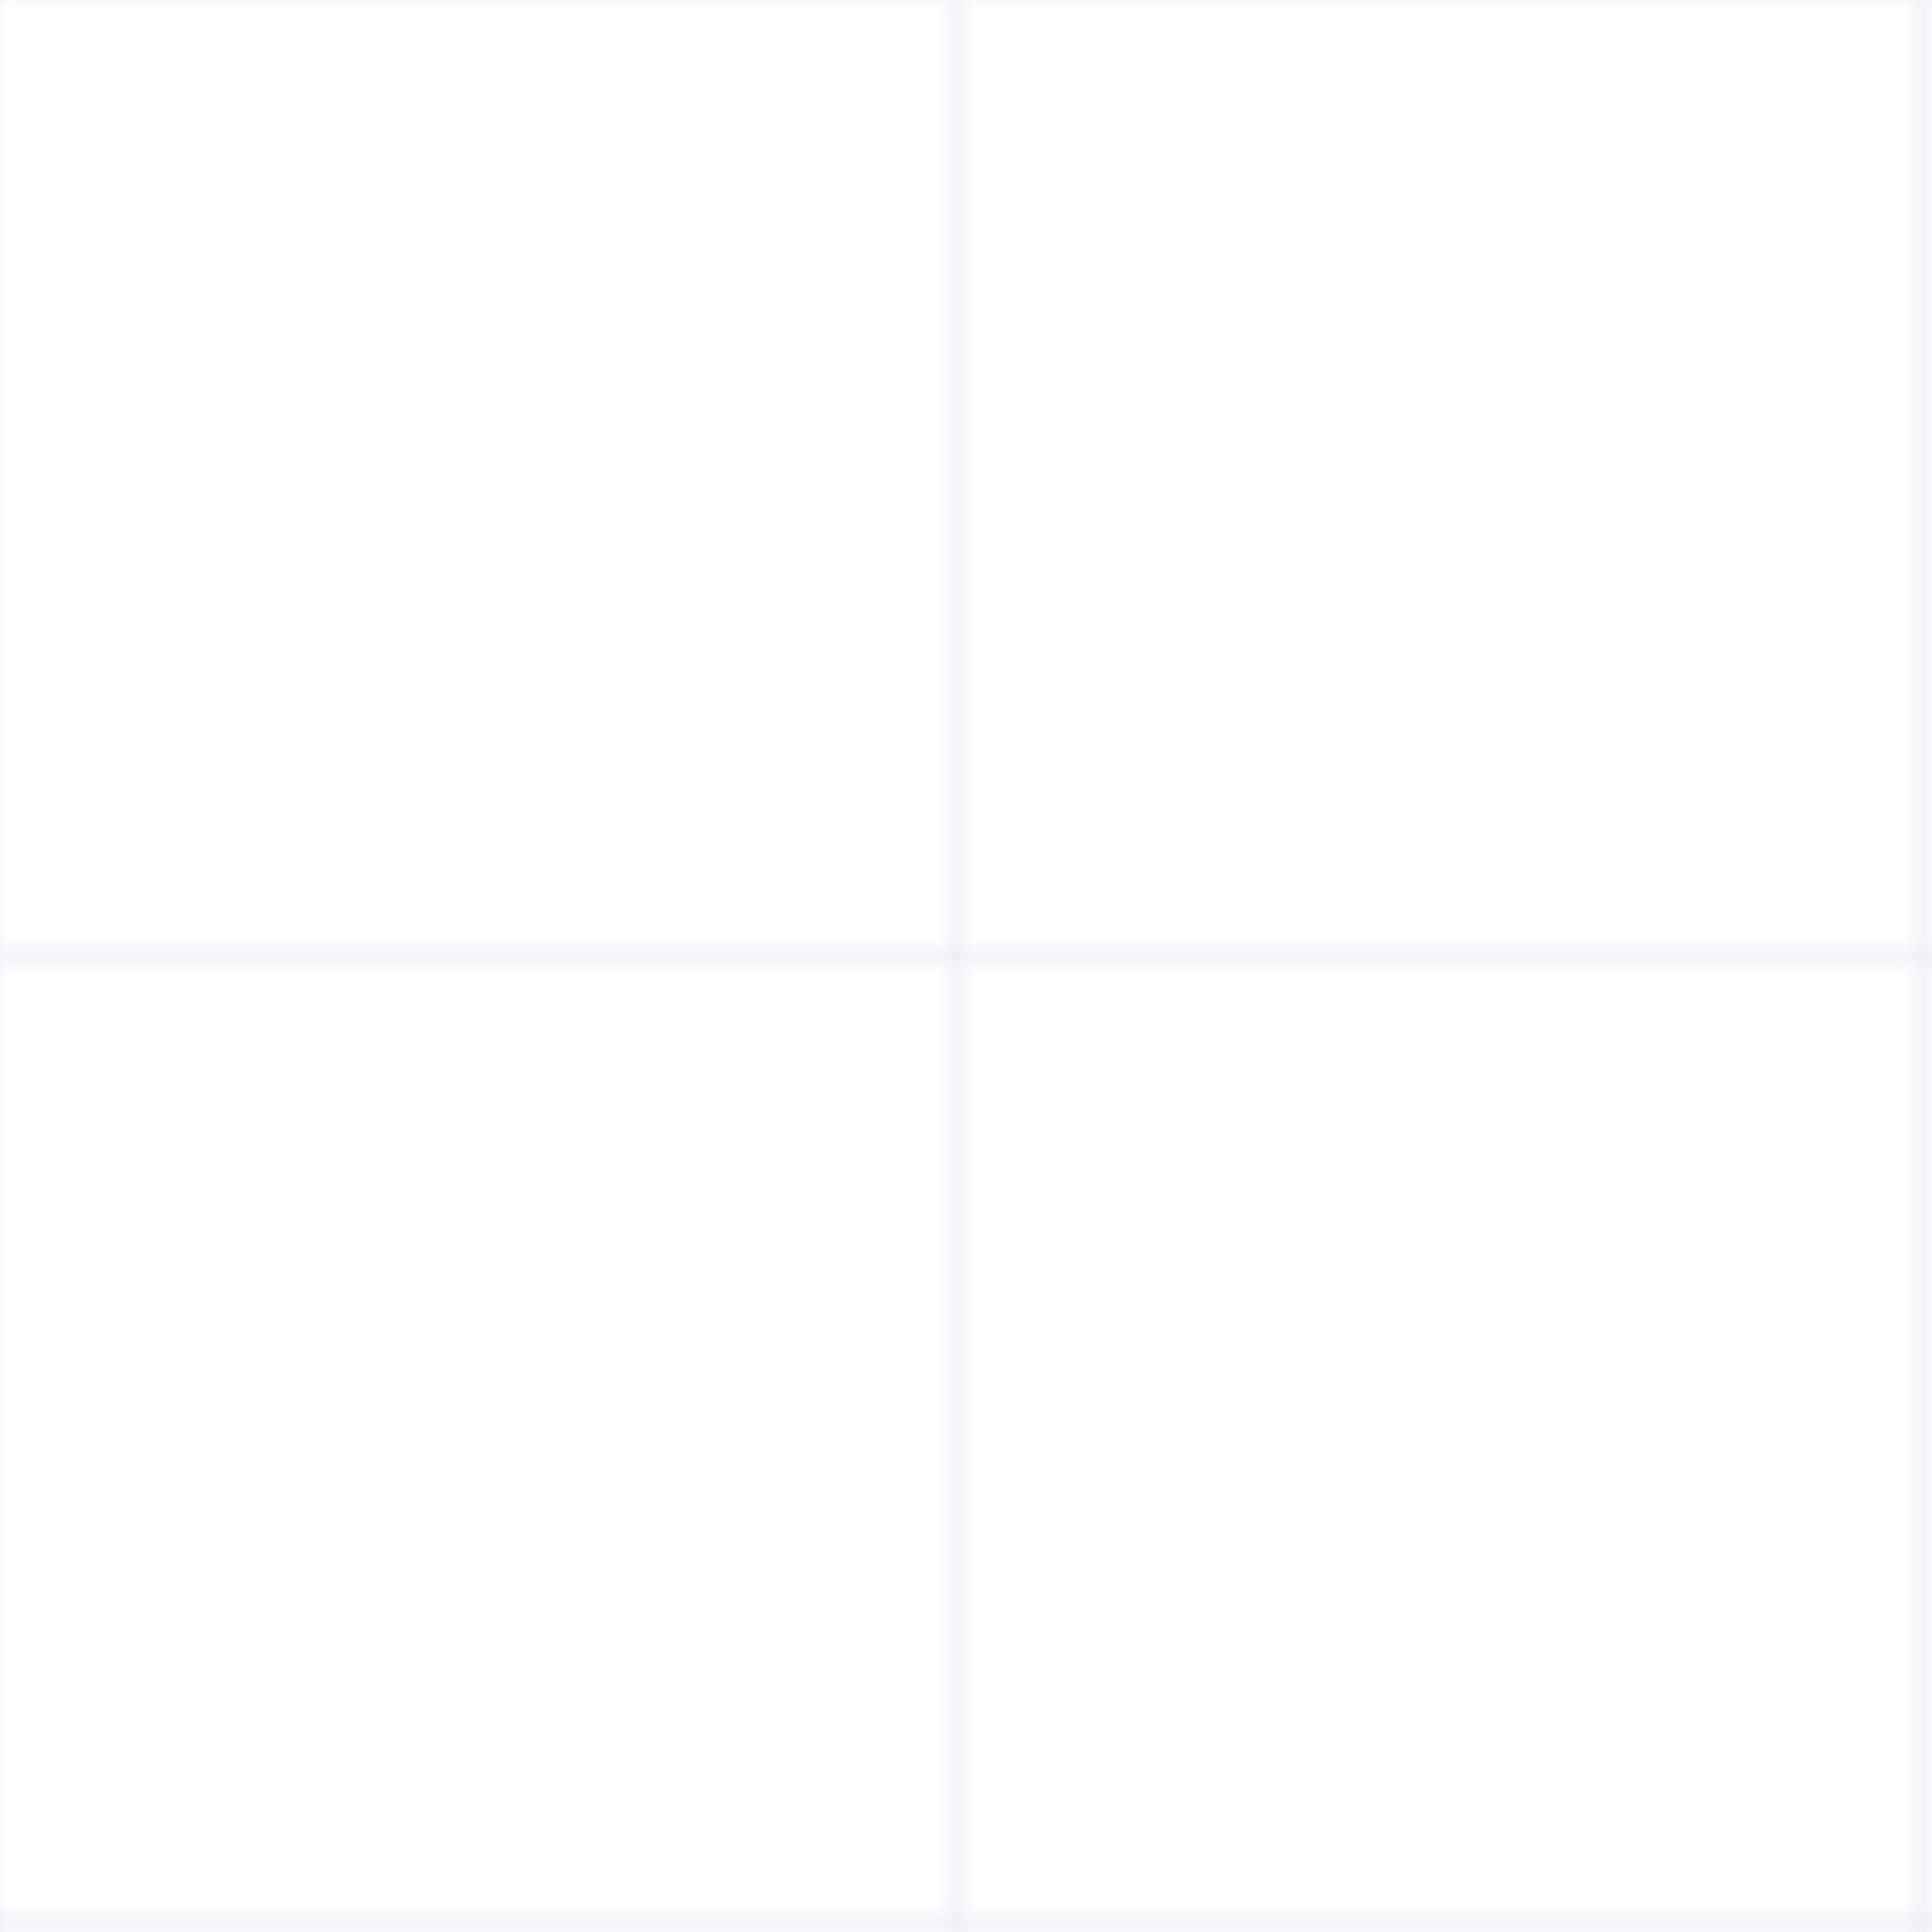 <svg width="100" height="100" viewBox="0 0 100 100" xmlns="http://www.w3.org/2000/svg">
  <pattern id="grid" width="50" height="50" patternUnits="userSpaceOnUse">
    <path d="M 50 0 L 50 50 M 0 50 L 50 50" fill="none" stroke="#1E3A8A" stroke-width="0.5" opacity="0.2"/>
  </pattern>
  <rect width="100" height="100" fill="url(#grid)" />
</svg> 